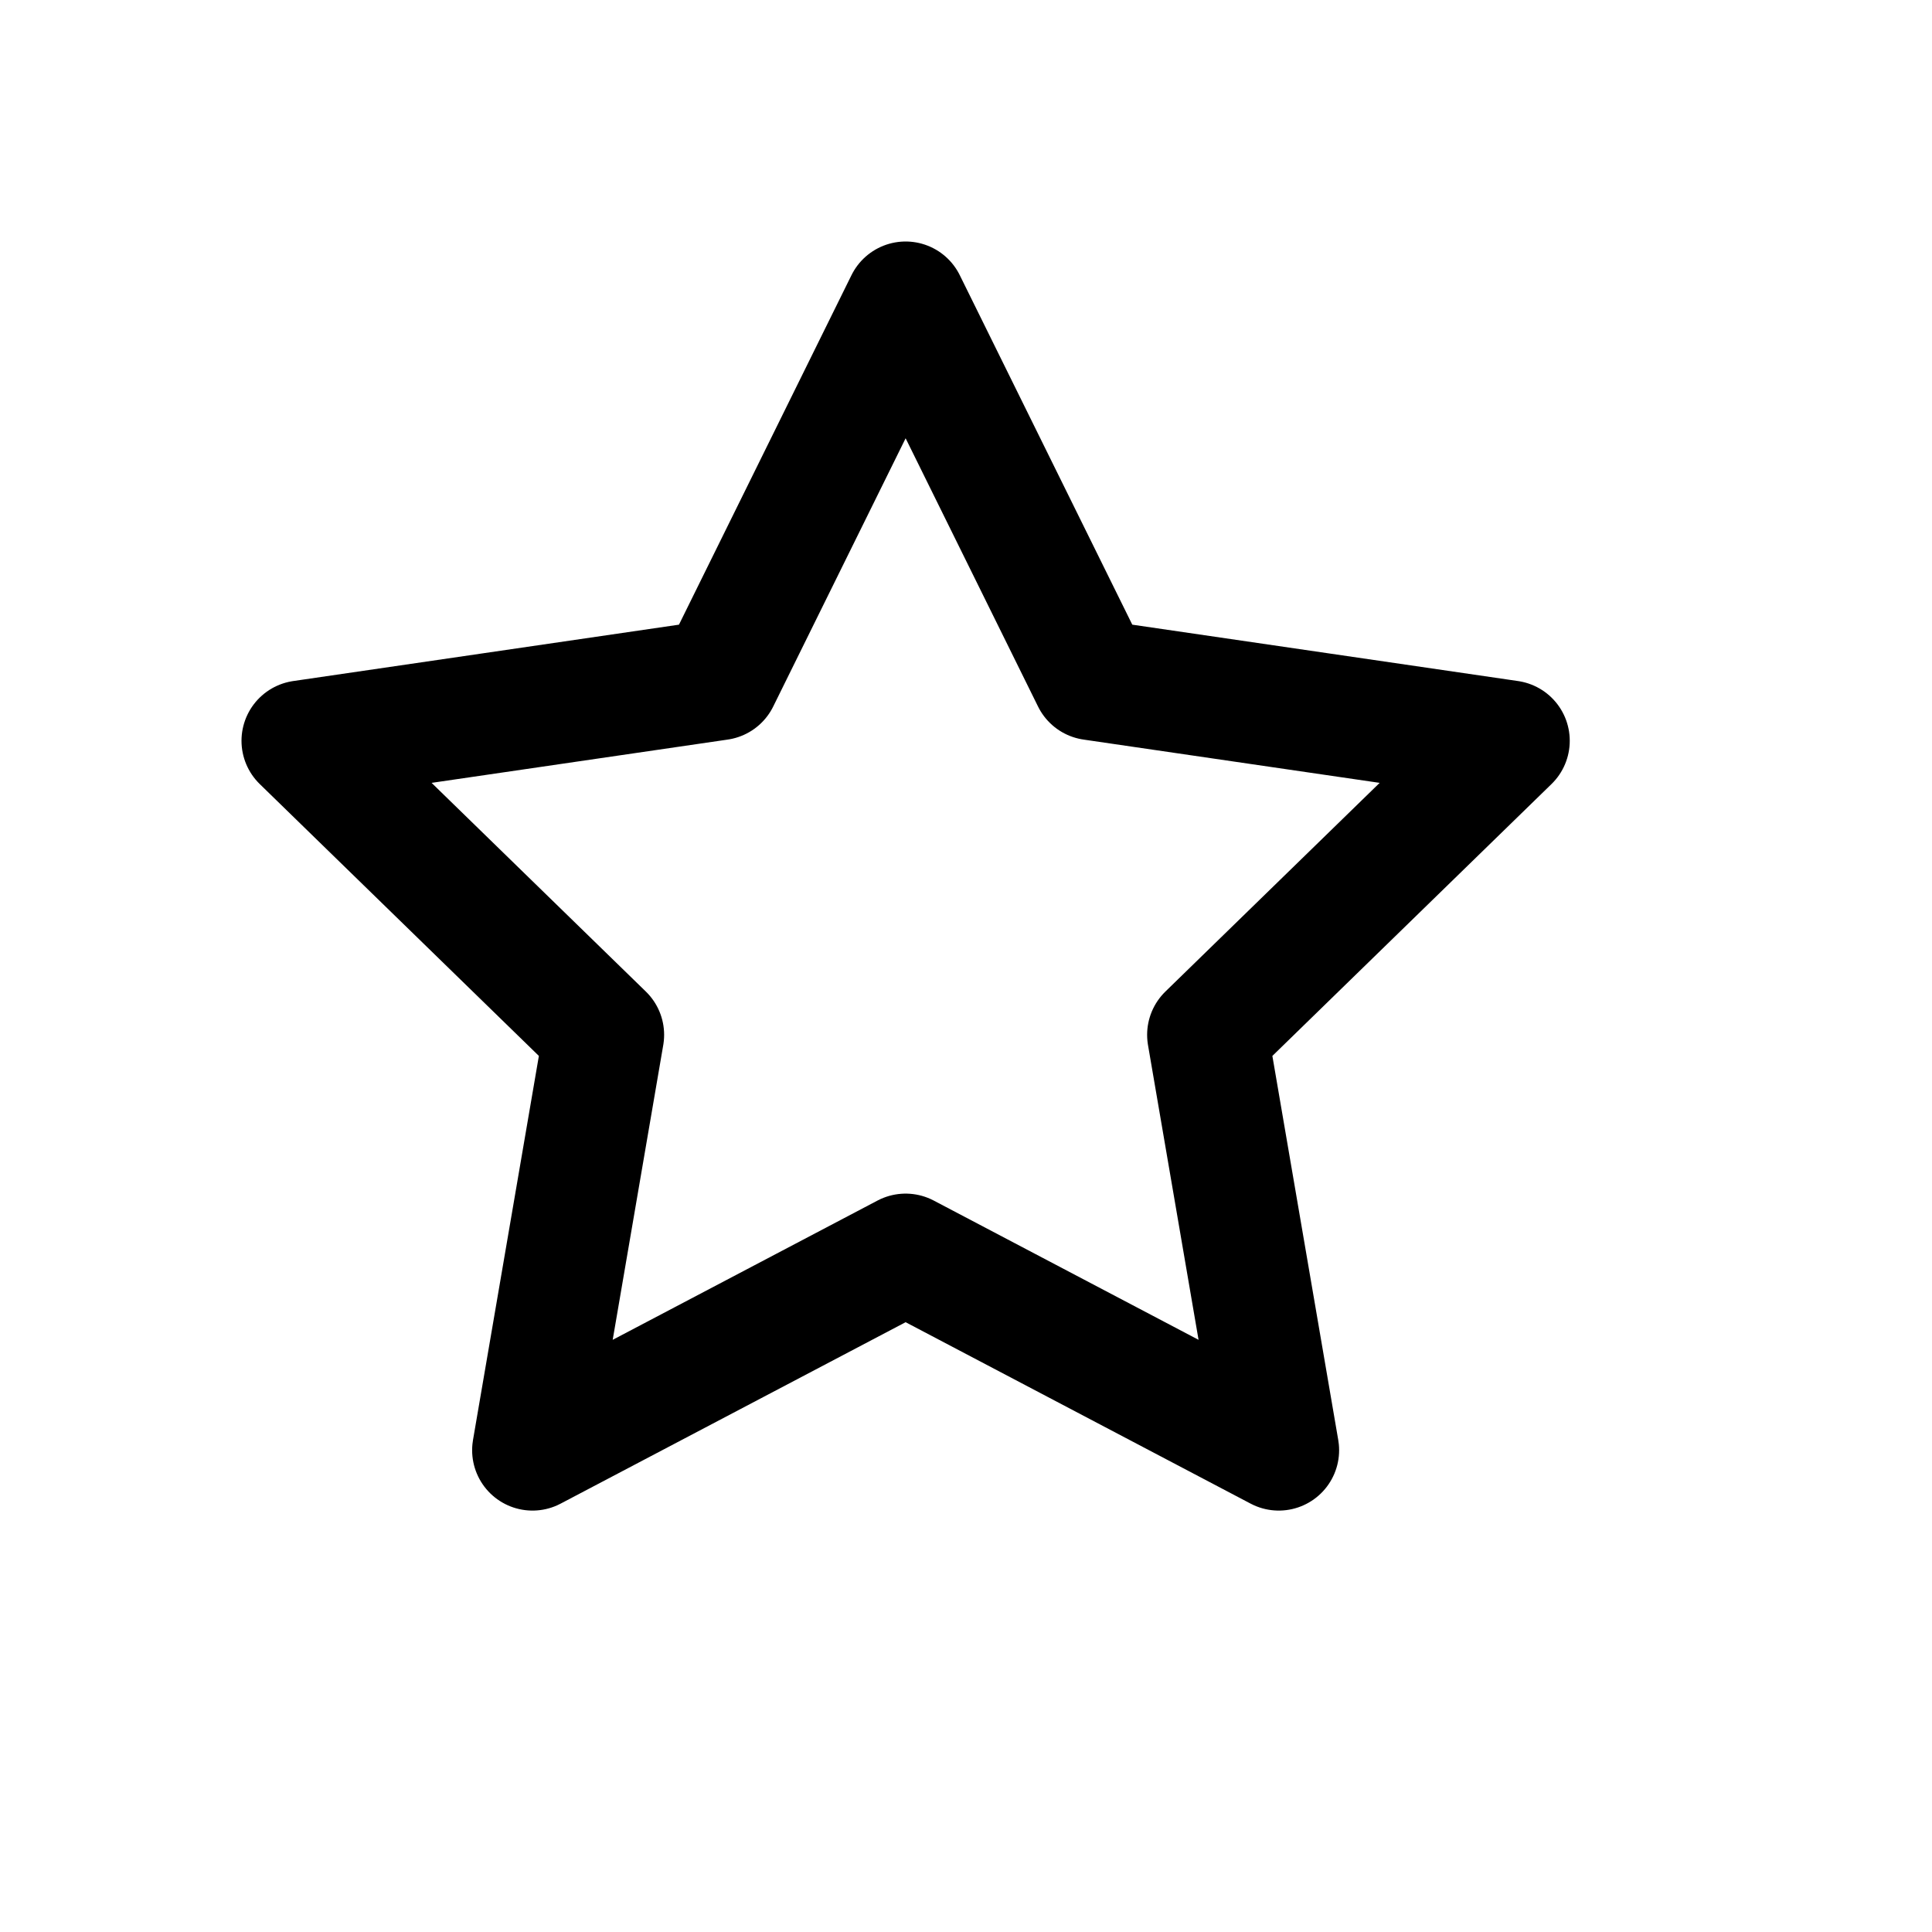 <svg xmlns="http://www.w3.org/2000/svg" width="16" height="16" viewBox="0 0 16 16" fill="none">
<g id="field-type-rating[field,type,data,datasheet,table]">
<path id="Vector" d="M7.5 2.5L9.045 5.63L12.5 6.135L10 8.57L10.59 12.01L7.5 10.385L4.41 12.01L5 8.57L2.5 6.135L5.955 5.63L7.5 2.5Z" stroke="black" stroke-linecap="round" stroke-linejoin="round"/>
</g>
</svg>